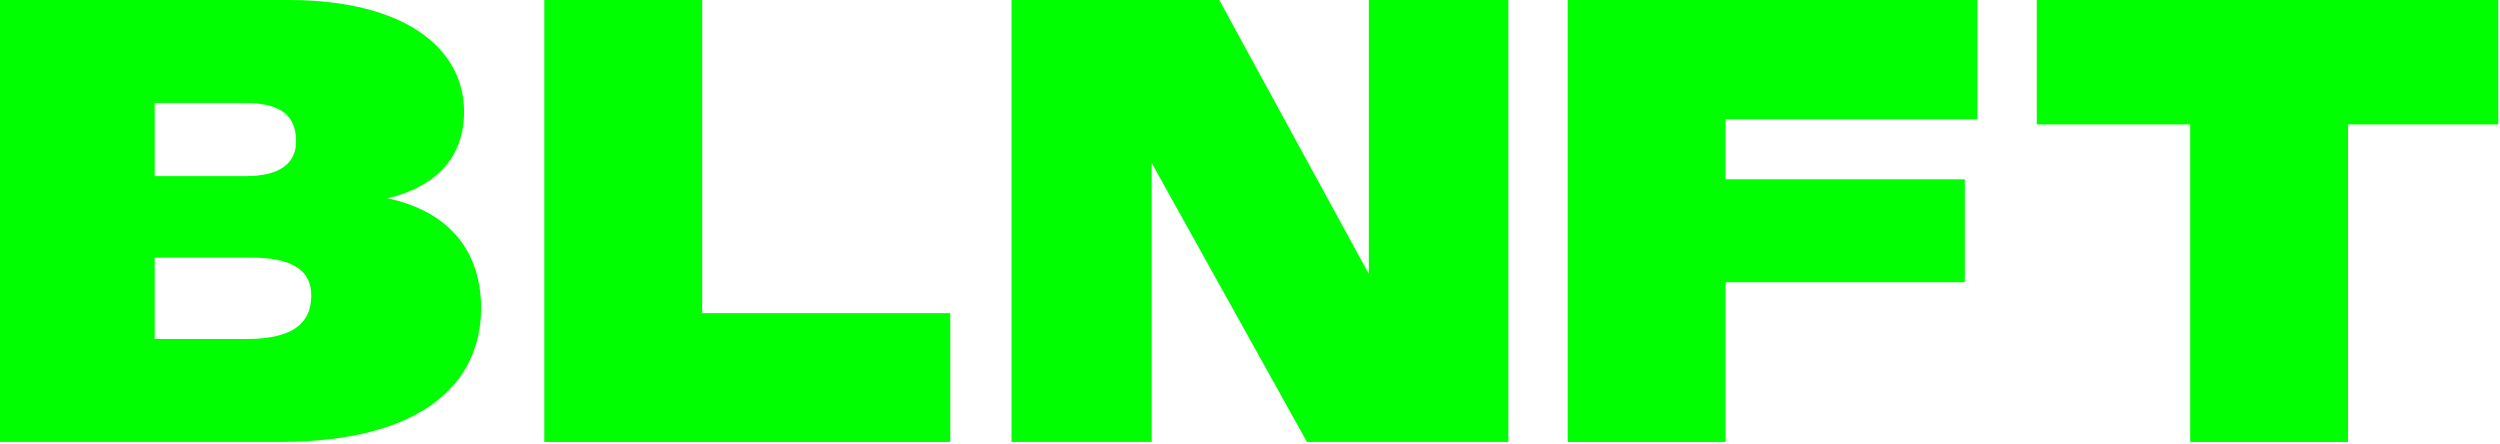 <svg width="1059" height="188" viewBox="0 0 1059 188" fill="none" xmlns="http://www.w3.org/2000/svg">
<path d="M203.78 130.51C203.78 162.87 178.11 187.21 118.47 187.21H0V0H122.22C171.69 0 196.57 20.59 196.57 47.34C196.57 65.79 185.61 78.9 164.21 83.98C191.21 89.86 203.78 107.24 203.78 130.51ZM65.52 43.59V74.61H104.03C118.47 74.61 125.42 69.26 125.42 59.9C125.42 48.94 119 43.59 103.49 43.59H65.52ZM104.3 143.61C123.29 143.61 131.85 137.46 131.85 125.16C131.85 114.46 123.83 109.11 106.18 109.11H65.53V143.61H104.3Z" fill="#00FF00"/>
<path d="M297.43 132.65H402.53V187.21H230.57V0H297.43V132.65Z" fill="#00FF00"/>
<path d="M579.83 0H638.93V187.2H553.62L487.84 69V187.21H428.47V0H516.46L579.84 116.07V0H579.83Z" fill="#00FF00"/>
<path d="M837.63 50.55H730.93V75.96H832.29V119.55H730.93V187.21H664.07V0H837.63V50.55Z" fill="#00FF00"/>
<path d="M1058.28 52.69H994.63V187.21H927.77V52.69H862.78V0H1058.27V52.69H1058.28Z" fill="#00FF00"/>
</svg>
